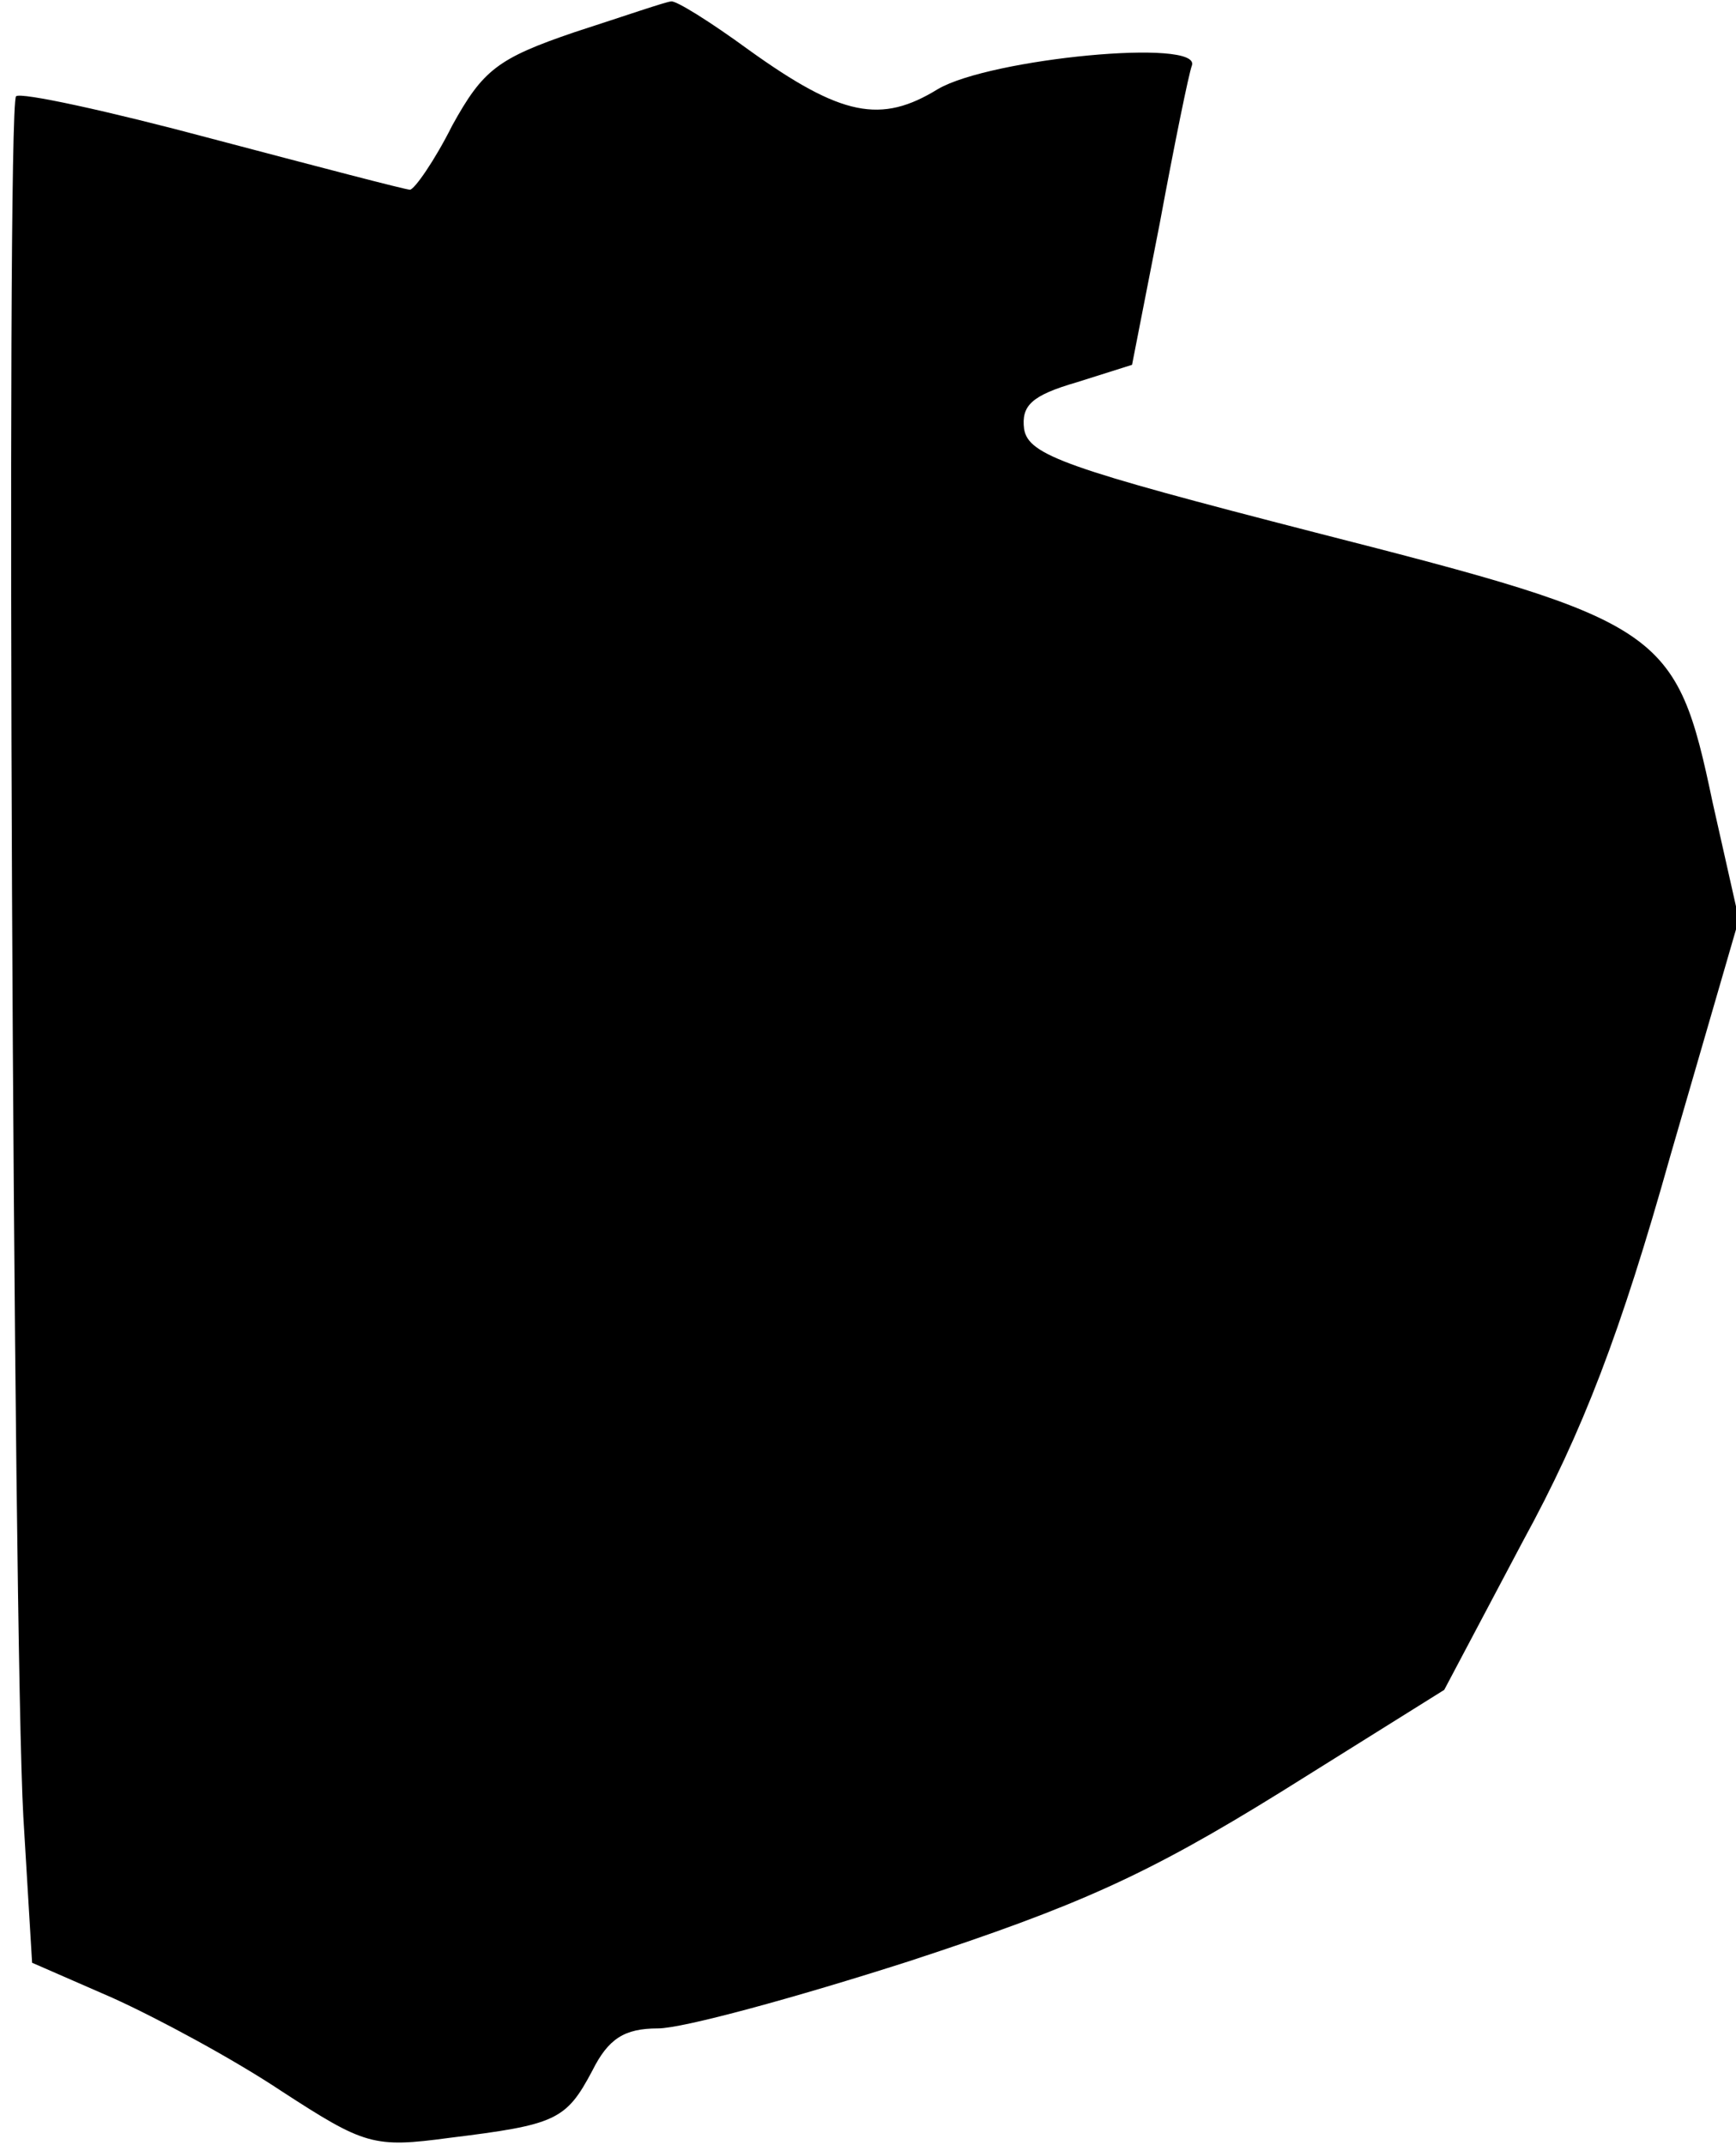 <?xml version="1.0" standalone="no"?>
<!DOCTYPE svg PUBLIC "-//W3C//DTD SVG 20010904//EN"
 "http://www.w3.org/TR/2001/REC-SVG-20010904/DTD/svg10.dtd">
<svg version="1.0" xmlns="http://www.w3.org/2000/svg"
 width="119pt" height="147pt" viewBox="0 0 119 147"
 preserveAspectRatio="xMidYMid meet">
<g transform="translate(0,147) scale(0.1,-0.1)"
fill="#000000" stroke="none">
<path fill="#000000" stroke="none" d="M394 1448 c-53 -18 -63 -26 -84 -64
-12 -24 -26 -44 -29 -44 -3 0 -64 16 -136 35 -71 19 -131 32 -134 29 -7 -7 -2
-1056 5 -1179 l6 -100 55 -24 c31 -14 83 -42 116 -64 57 -37 63 -39 115 -32
73 9 80 12 98 46 11 22 22 29 45 29 17 0 94 21 172 46 116 38 163 59 255 116
l112 70 54 102 c41 75 67 143 101 264 l47 162 -18 80 c-25 119 -33 124 -272
185 -171 44 -197 53 -200 71 -2 16 5 23 36 32 l38 12 19 97 c10 54 20 103 22
108 7 19 -138 5 -174 -16 -39 -24 -66 -19 -130 27 -26 19 -50 34 -53 33 -3 0
-32 -10 -66 -21z"/>
</g>
</svg>
